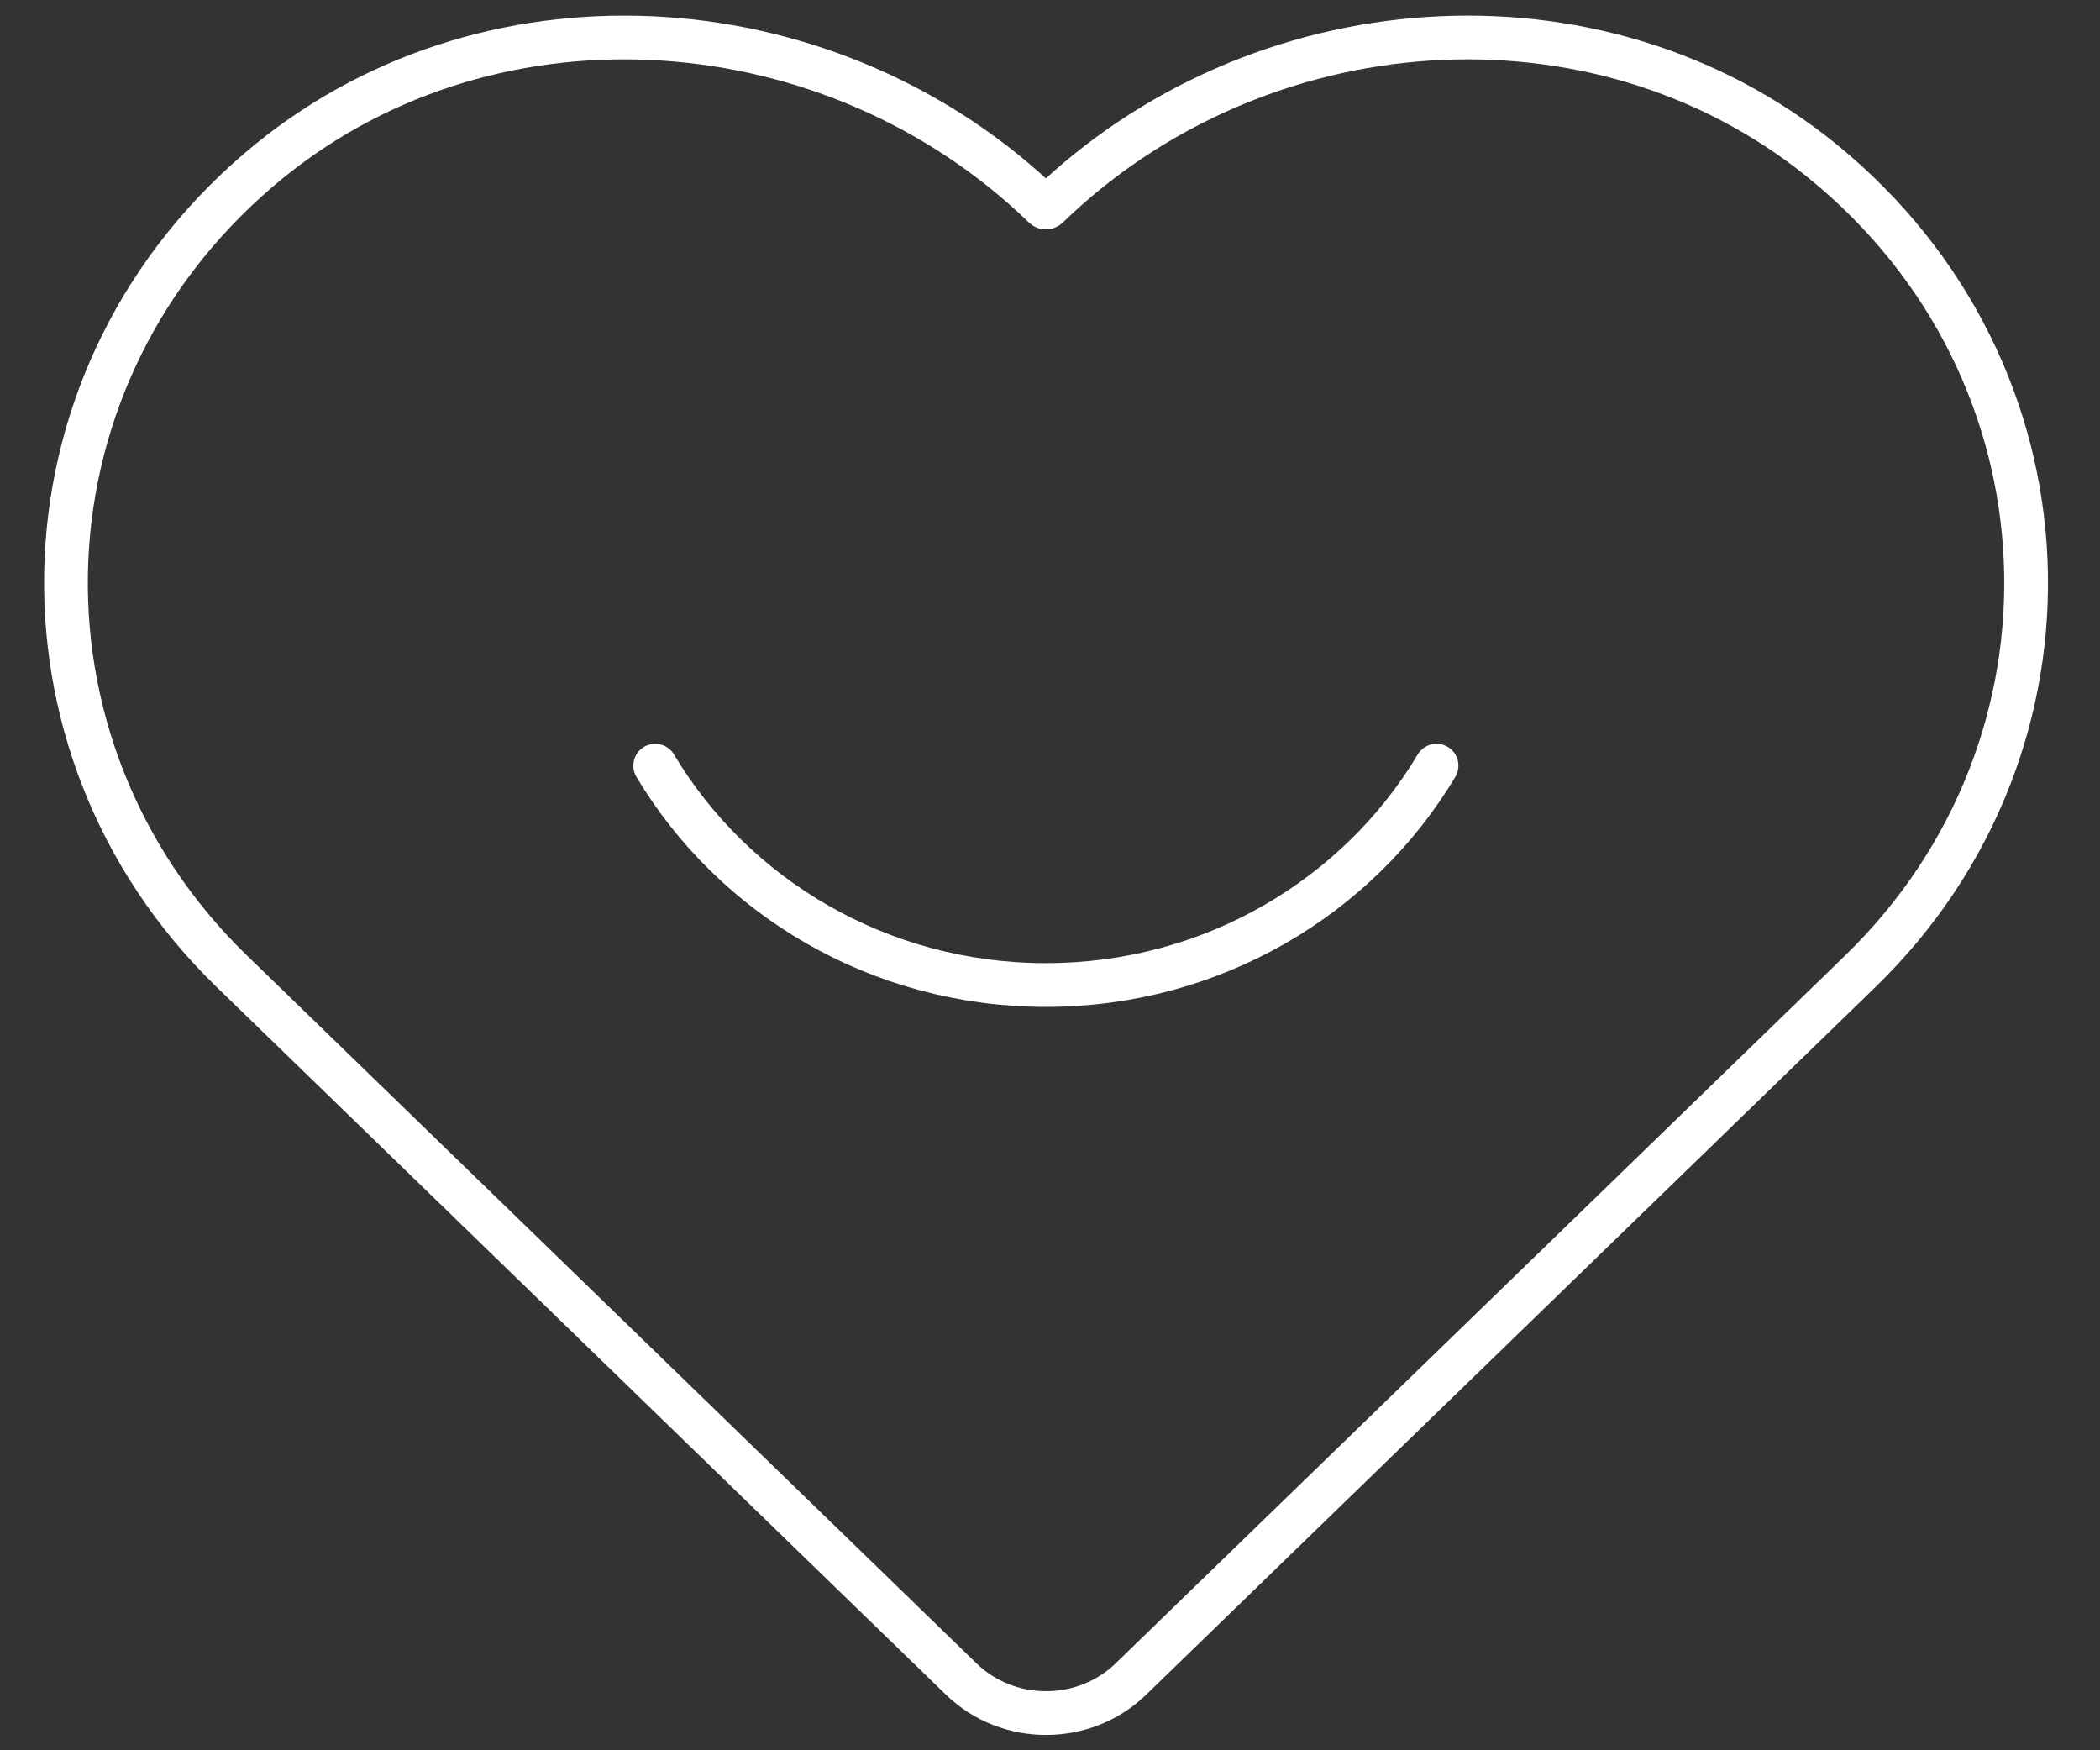 <svg width="48" height="40" viewBox="0 0 48 40" fill="none" xmlns="http://www.w3.org/2000/svg">
<rect x="0" y="0" width="48" height="40" fill="#333333" stroke="none"/>
<path d="M41.65 3.676C36.465 -0.531 28.719 0.094 23.941 4.73C23.923 4.747 23.888 4.747 23.87 4.73C19.092 0.094 11.346 -0.531 6.161 3.676C0.261 8.475 -0.03 17.027 5.295 22.194L5.622 22.511L21.971 38.372C23.04 39.409 24.78 39.409 25.849 38.372L42.198 22.511L42.524 22.194C47.85 17.027 47.559 8.475 41.65 3.676V3.676Z" stroke="white" stroke-miterlimit="10" stroke-linecap="round"/>
<path d="M14.976 17.498C16.76 20.488 20.09 22.511 23.905 22.511C27.721 22.511 31.051 20.488 32.835 17.498" stroke="white" stroke-miterlimit="10" stroke-linecap="round"/>
</svg>
